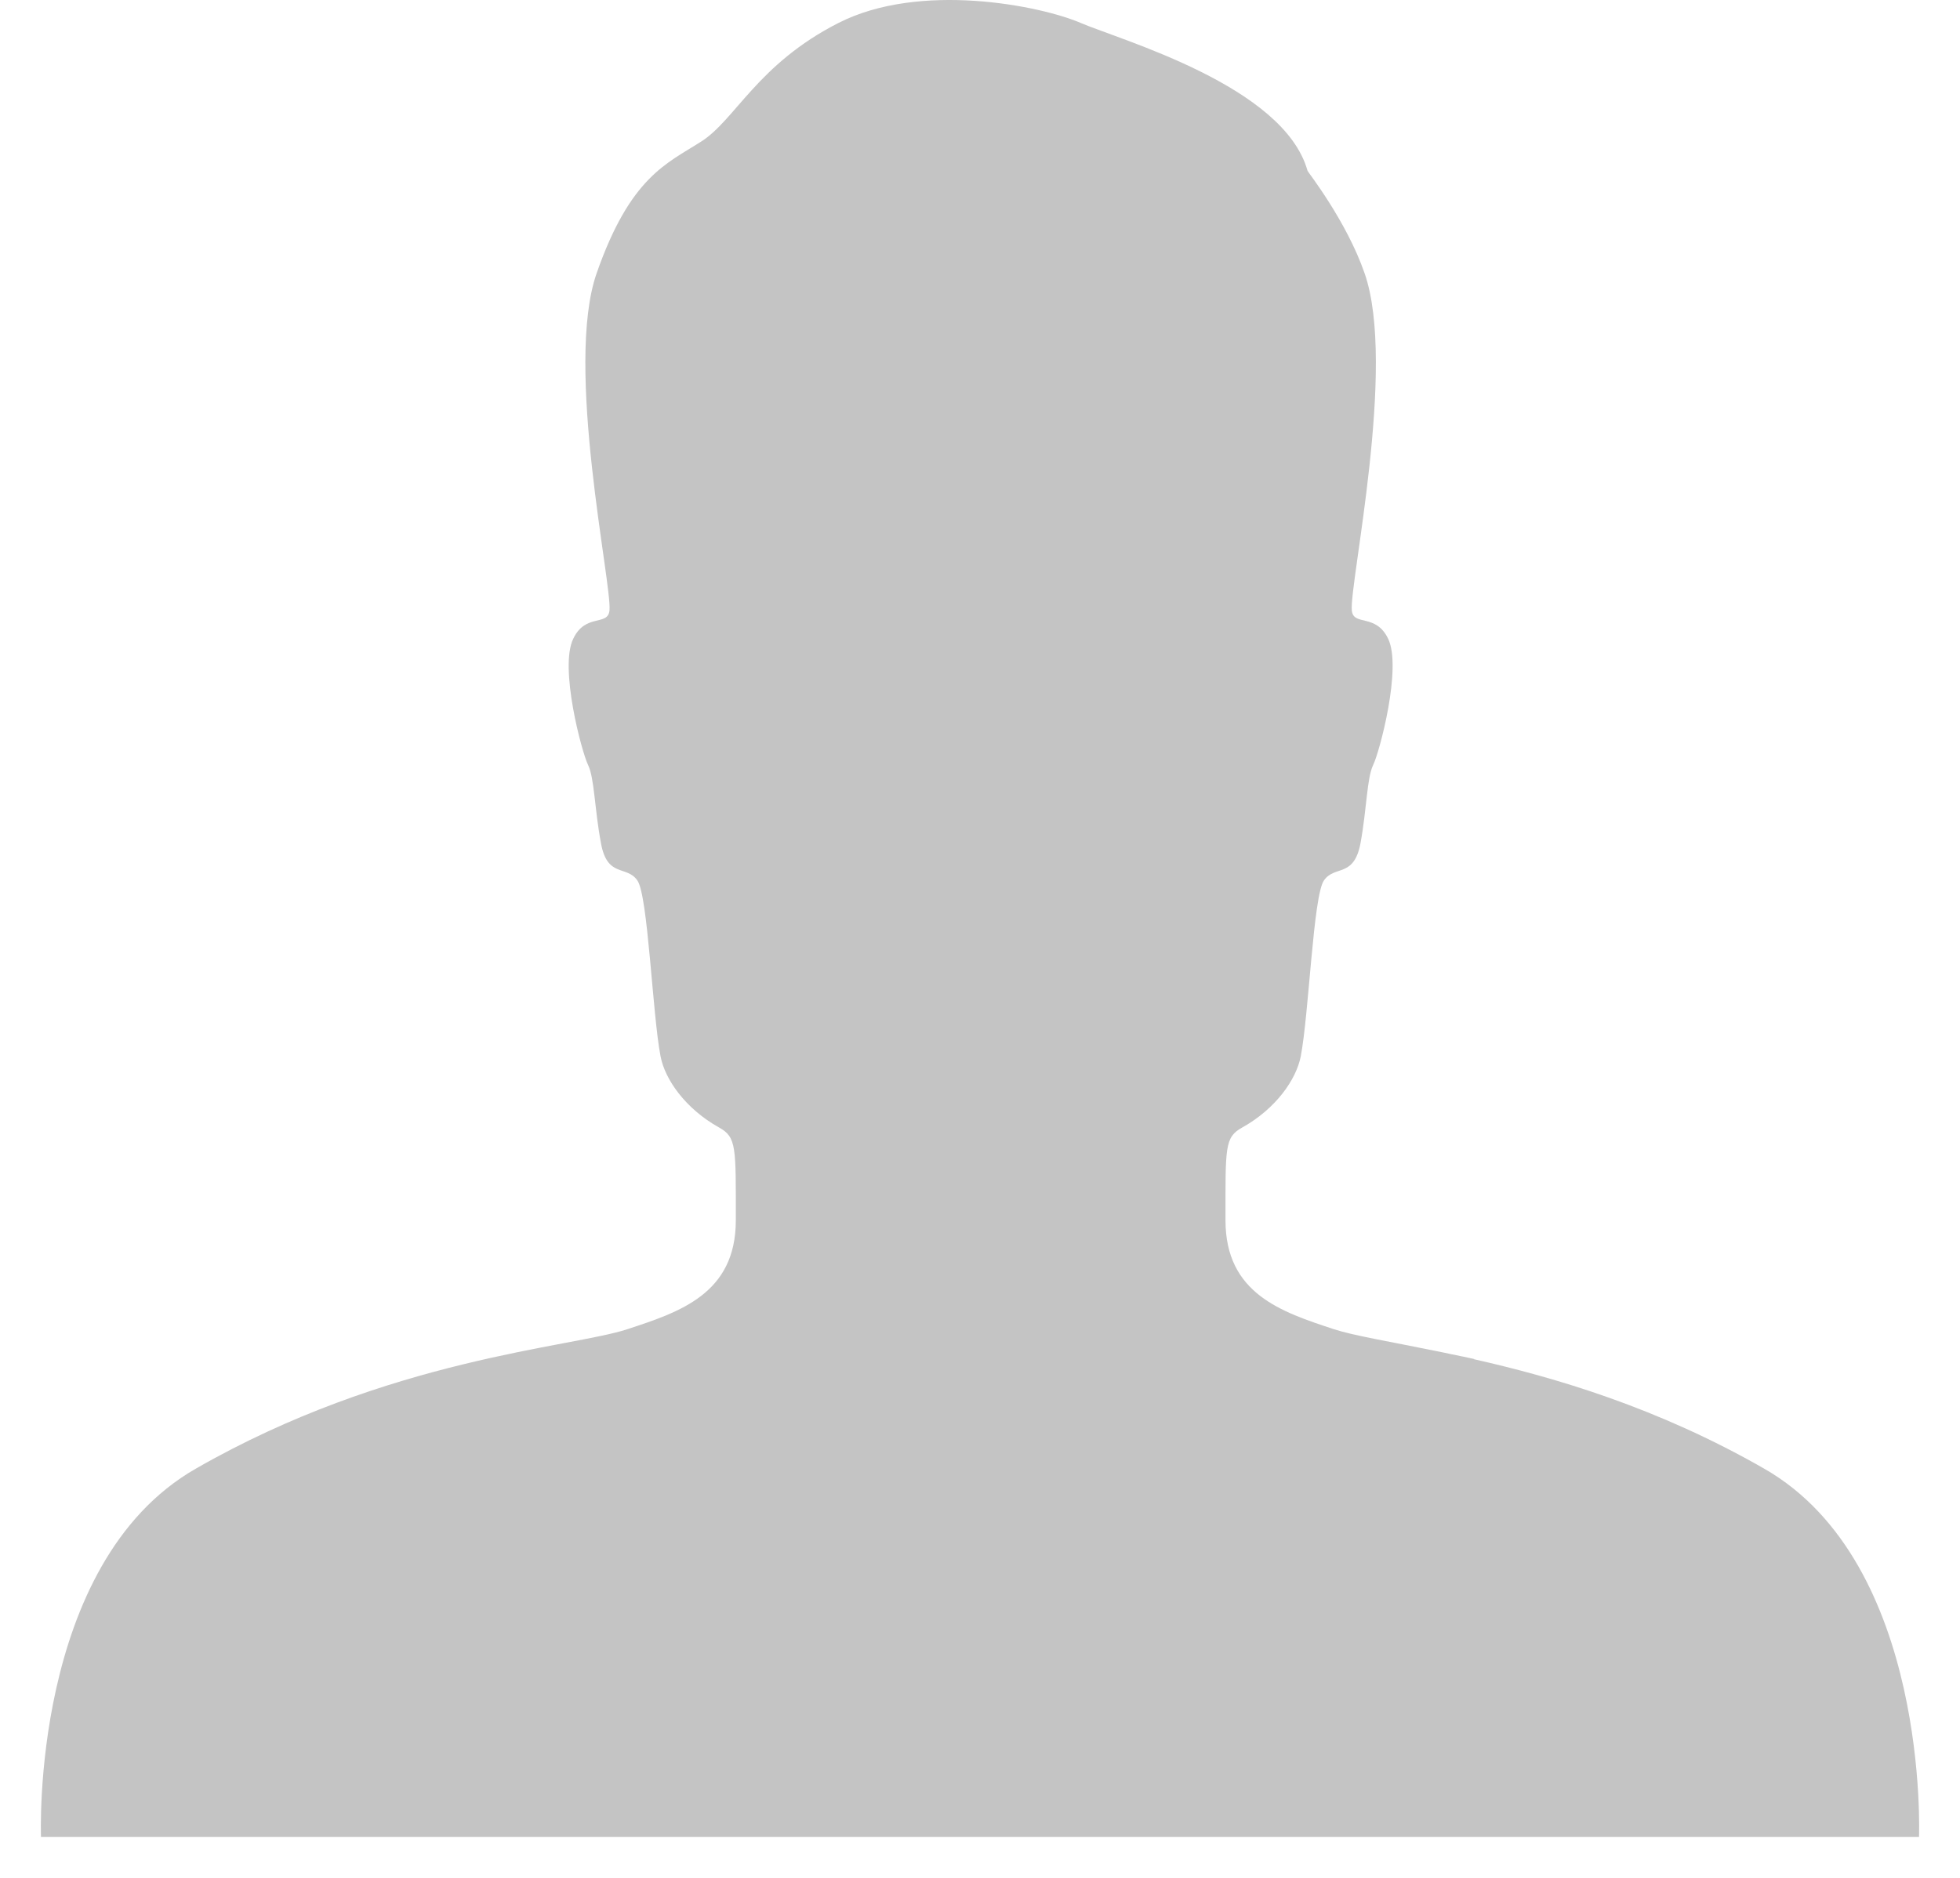 <svg width="24" height="23" viewBox="0 0 24 23" fill="none" xmlns="http://www.w3.org/2000/svg">
<path fill-rule="evenodd" clip-rule="evenodd" d="M21.604 17.989C20.297 17.239 19.036 16.87 18.046 16.647C18.048 16.646 18.05 16.646 18.052 16.645C17.953 16.623 17.864 16.605 17.77 16.586C17.709 16.573 17.647 16.559 17.588 16.548C17.021 16.432 16.576 16.359 16.333 16.28C15.694 16.069 15.006 15.846 15.006 14.946C15.006 14.047 14.994 13.929 15.212 13.809C15.627 13.577 15.872 13.219 15.927 12.941C16.028 12.422 16.08 10.968 16.212 10.783C16.343 10.594 16.578 10.755 16.659 10.329C16.737 9.903 16.737 9.529 16.814 9.37C16.893 9.21 17.168 8.178 16.998 7.824C16.847 7.508 16.572 7.673 16.553 7.477C16.52 7.158 17.106 4.48 16.709 3.346C16.486 2.703 16.015 2.107 16.011 2.093C15.722 1.052 13.73 0.494 13.231 0.28C12.732 0.067 11.265 -0.226 10.269 0.28C9.272 0.787 9.005 1.469 8.584 1.735C8.165 2.003 7.718 2.166 7.306 3.346C6.909 4.48 7.496 7.158 7.463 7.477C7.444 7.673 7.168 7.508 7.019 7.824C6.847 8.178 7.123 9.21 7.201 9.37C7.279 9.529 7.279 9.903 7.359 10.329C7.437 10.755 7.672 10.594 7.804 10.783C7.936 10.968 7.988 12.422 8.089 12.941C8.143 13.219 8.389 13.577 8.804 13.809C9.021 13.929 9.01 14.047 9.01 14.946C9.01 15.846 8.323 16.069 7.682 16.28C6.996 16.506 4.754 16.635 2.396 17.989C0.369 19.151 0.502 22.499 0.502 22.499H9.458H11.513H23.498C23.498 22.499 23.632 19.151 21.604 17.989Z" fill="#C4C4C4"/>
</svg>
